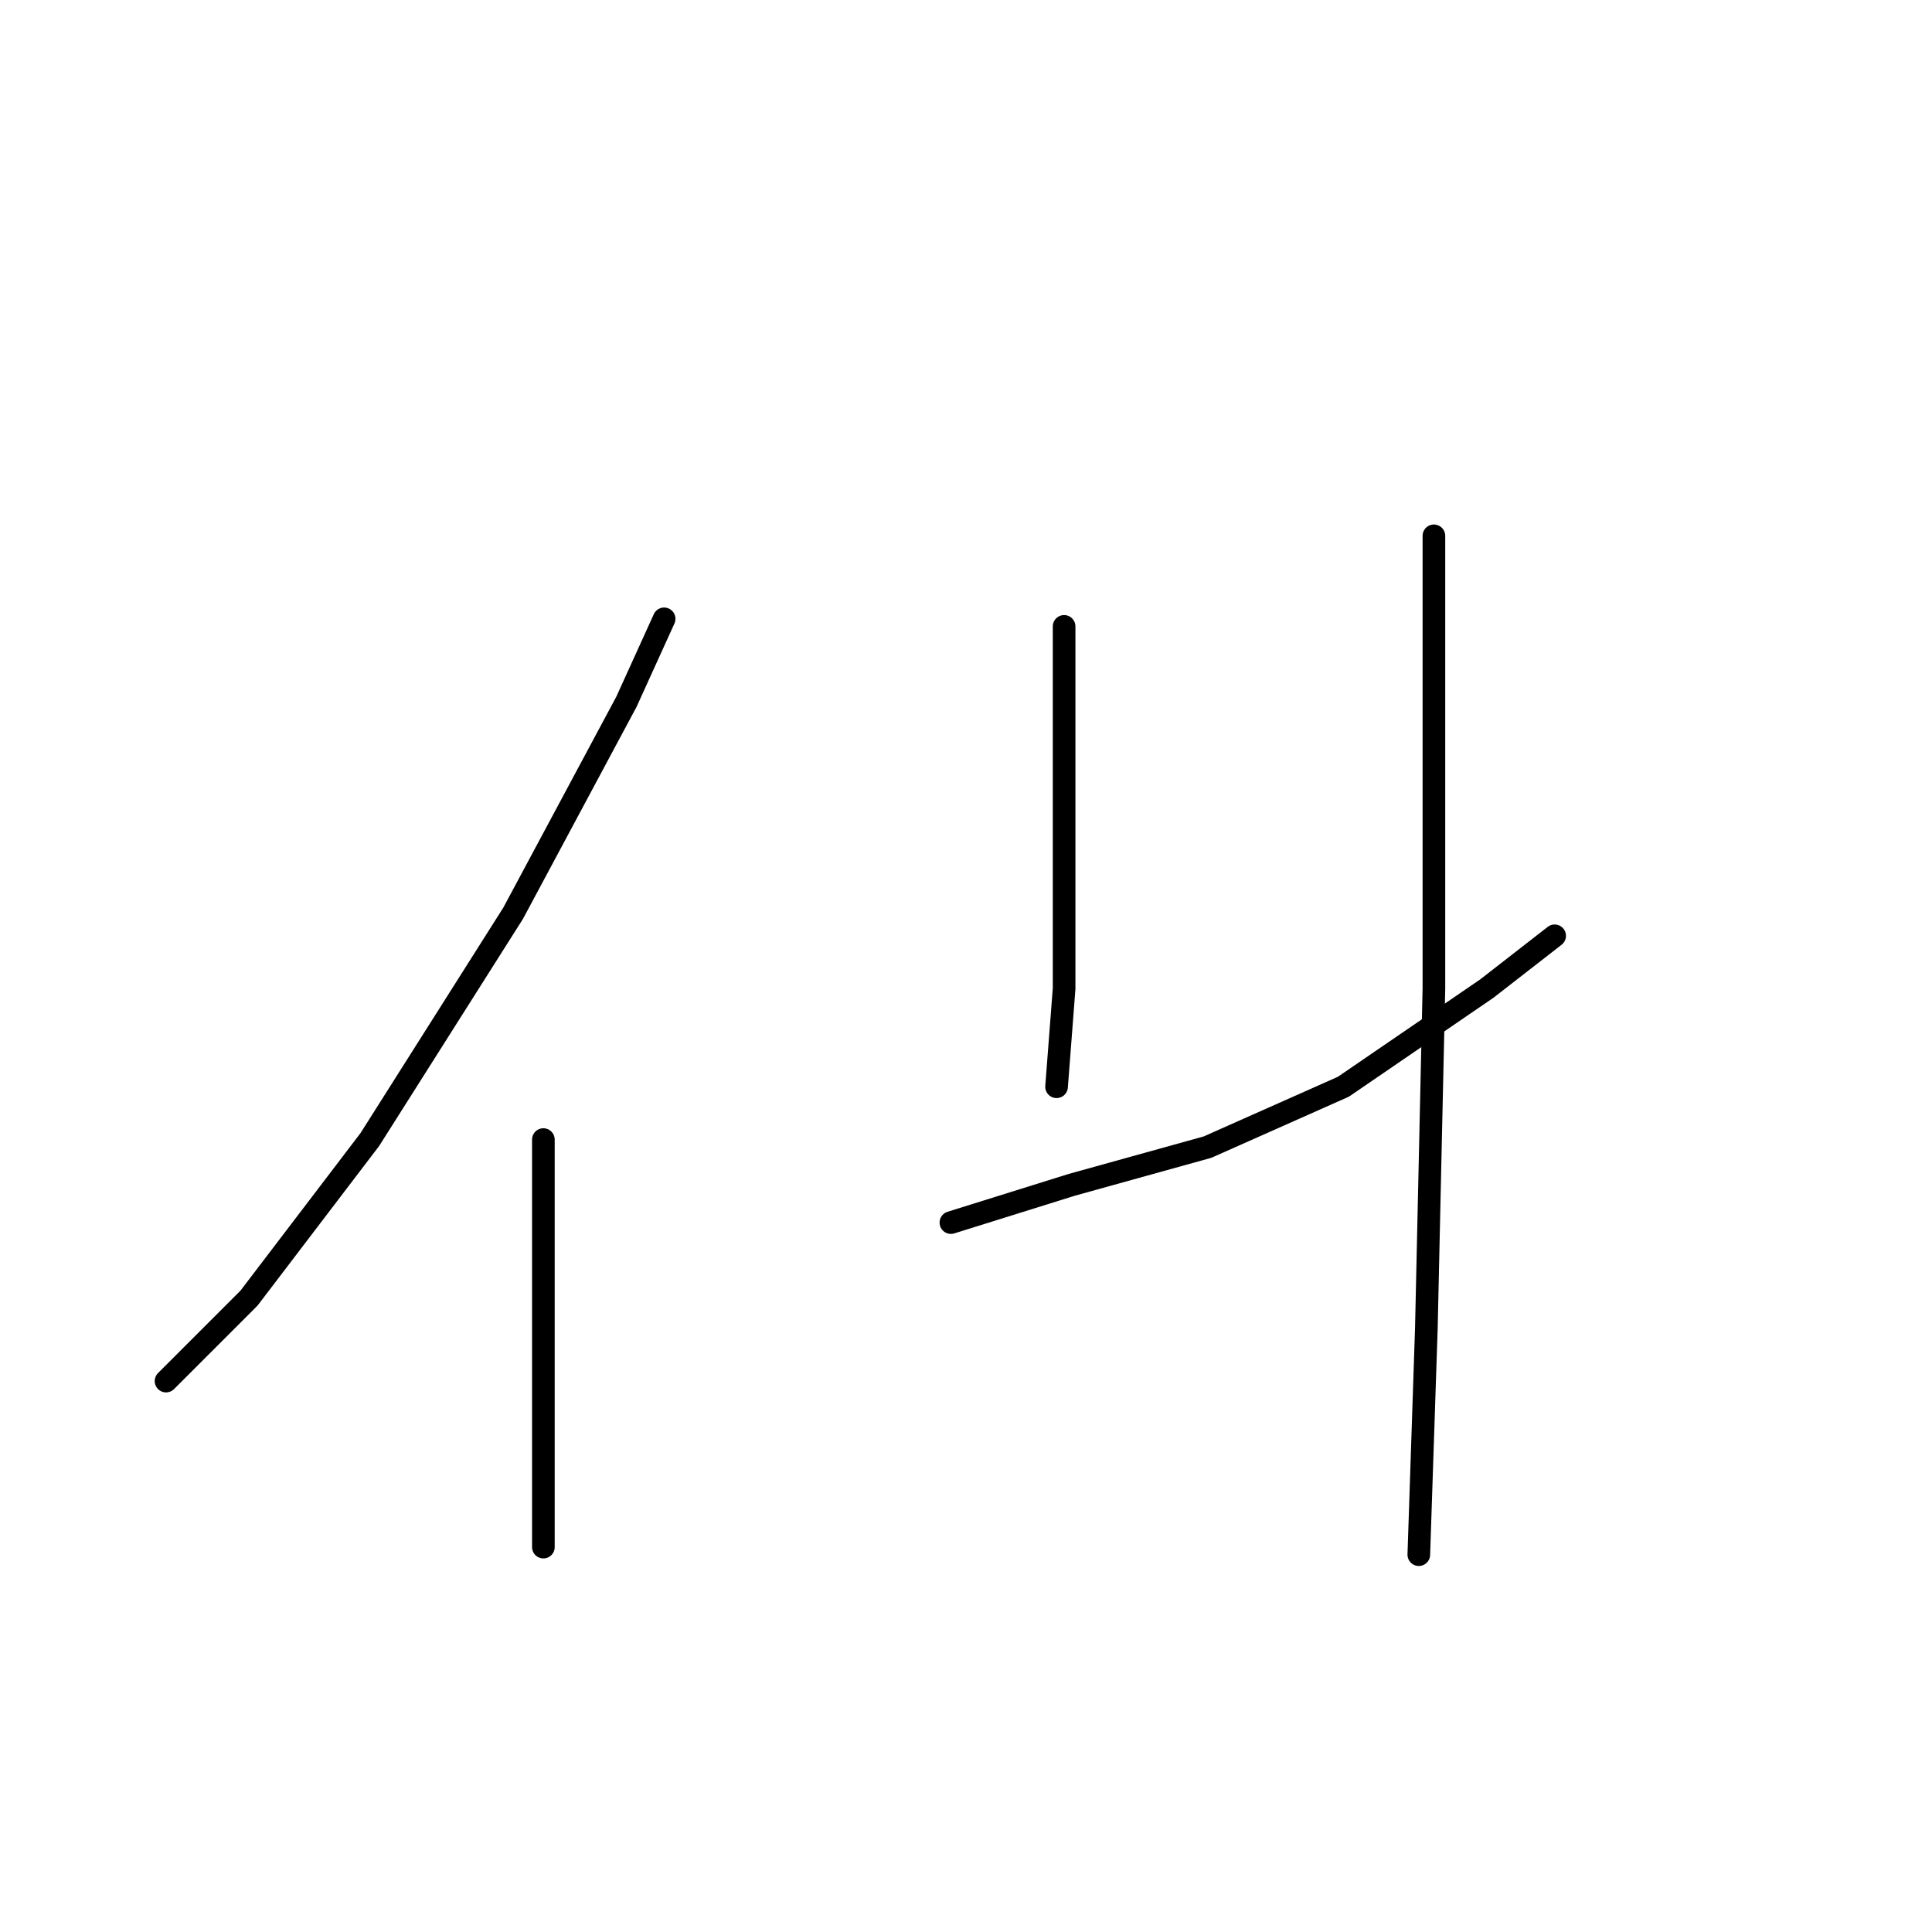 <?xml version="1.0" standalone="no"?>
    <svg width="256" height="256" xmlns="http://www.w3.org/2000/svg" version="1.1">
    <polyline stroke="black" stroke-width="3" stroke-linecap="round" fill="transparent" stroke-linejoin="round" points="88 82 83 93 68 121 49 151 33 172 22 183 22 183 " />
        <polyline stroke="black" stroke-width="3" stroke-linecap="round" fill="transparent" stroke-linejoin="round" points="72 151 72 179 72 198 72 205 72 205 " />
        <polyline stroke="black" stroke-width="3" stroke-linecap="round" fill="transparent" stroke-linejoin="round" points="141 83 141 105 141 131 140 144 140 144 " />
        <polyline stroke="black" stroke-width="3" stroke-linecap="round" fill="transparent" stroke-linejoin="round" points="126 162 142 157 160 152 178 144 197 131 206 124 206 124 " />
        <polyline stroke="black" stroke-width="3" stroke-linecap="round" fill="transparent" stroke-linejoin="round" points="190 71 190 93 190 131 189 176 188 206 188 206 " />
        <polyline stroke="black" stroke-width="3" stroke-linecap="round" fill="transparent" stroke-linejoin="round" points="229 255 " />
        <polyline stroke="black" stroke-width="3" stroke-linecap="round" fill="transparent" stroke-linejoin="round" points="229 255 " />
        </svg>